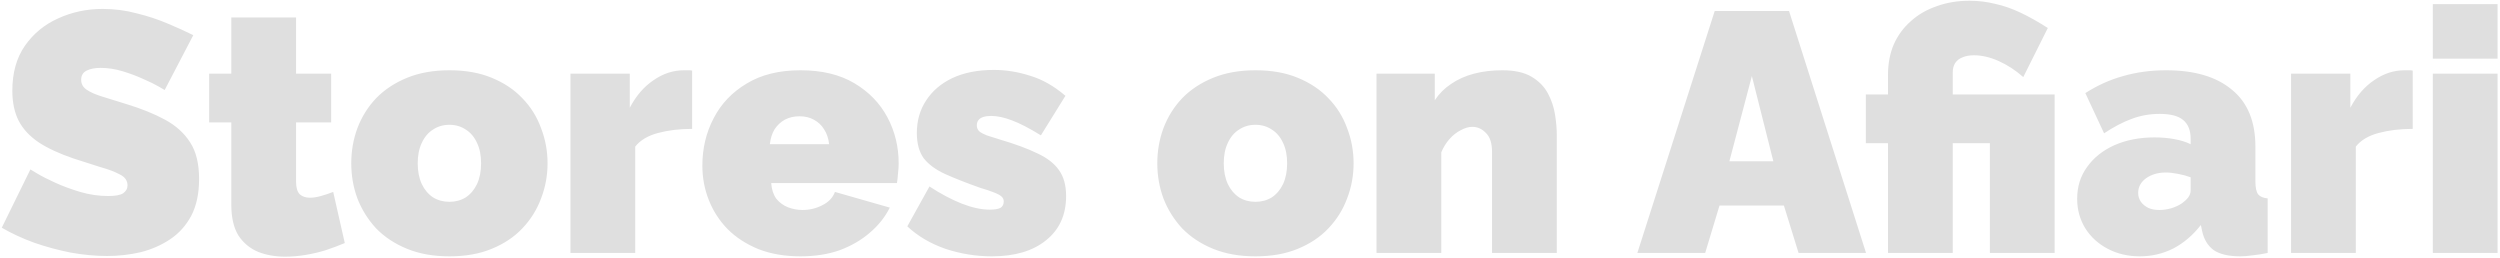 <svg width="939" height="97" viewBox="0 0 939 97" fill="none" xmlns="http://www.w3.org/2000/svg">
<path d="M61.848 33.816C61.848 33.816 61.123 33.389 59.672 32.536C58.221 31.683 56.301 30.744 53.912 29.72C51.523 28.611 48.92 27.629 46.104 26.776C43.288 25.923 40.515 25.496 37.784 25.496C35.651 25.496 33.901 25.837 32.536 26.52C31.171 27.203 30.488 28.355 30.488 29.976C30.488 31.512 31.171 32.749 32.536 33.688C33.901 34.627 35.821 35.48 38.296 36.248C40.856 37.016 43.885 37.955 47.384 39.064C53.016 40.771 57.88 42.733 61.976 44.952C66.072 47.171 69.229 50.029 71.448 53.528C73.667 56.941 74.776 61.507 74.776 67.224C74.776 72.685 73.795 77.293 71.832 81.048C69.869 84.717 67.224 87.661 63.896 89.88C60.568 92.099 56.856 93.72 52.76 94.744C48.664 95.683 44.483 96.152 40.216 96.152C35.864 96.152 31.299 95.725 26.52 94.872C21.827 93.933 17.261 92.696 12.824 91.16C8.387 89.539 4.333 87.661 0.664 85.528L11.416 63.64C11.416 63.64 12.269 64.152 13.976 65.176C15.683 66.2 17.944 67.352 20.76 68.632C23.576 69.912 26.691 71.064 30.104 72.088C33.603 73.112 37.101 73.624 40.6 73.624C43.331 73.624 45.208 73.283 46.232 72.6C47.341 71.832 47.896 70.851 47.896 69.656C47.896 67.864 46.957 66.499 45.08 65.56C43.203 64.536 40.728 63.597 37.656 62.744C34.669 61.805 31.341 60.739 27.672 59.544C22.381 57.752 18.029 55.747 14.616 53.528C11.203 51.224 8.685 48.536 7.064 45.464C5.443 42.307 4.632 38.509 4.632 34.072C4.632 27.331 6.211 21.699 9.368 17.176C12.525 12.653 16.664 9.24 21.784 6.936C26.989 4.547 32.579 3.352 38.552 3.352C42.989 3.352 47.256 3.907 51.352 5.016C55.533 6.04 59.416 7.32 63 8.856C66.669 10.392 69.869 11.843 72.6 13.208L61.848 33.816ZM129.501 91.288C127.282 92.227 124.893 93.123 122.333 93.976C119.858 94.744 117.298 95.341 114.653 95.768C112.093 96.195 109.576 96.408 107.101 96.408C103.432 96.408 100.061 95.811 96.989 94.616C93.917 93.336 91.442 91.288 89.565 88.472C87.773 85.571 86.877 81.688 86.877 76.824V45.976H78.557V27.672H86.877V6.552H111.197V27.672H124.381V45.976H111.197V68.248C111.197 70.467 111.666 72.045 112.605 72.984C113.544 73.837 114.824 74.264 116.445 74.264C117.64 74.264 119.005 74.051 120.541 73.624C122.077 73.197 123.613 72.685 125.149 72.088L129.501 91.288ZM168.796 96.28C162.823 96.28 157.532 95.341 152.924 93.464C148.316 91.587 144.433 89.027 141.276 85.784C138.204 82.456 135.857 78.701 134.236 74.52C132.7 70.339 131.932 65.944 131.932 61.336C131.932 56.728 132.7 52.333 134.236 48.152C135.857 43.885 138.204 40.131 141.276 36.888C144.433 33.645 148.316 31.085 152.924 29.208C157.532 27.331 162.823 26.392 168.796 26.392C174.855 26.392 180.145 27.331 184.668 29.208C189.276 31.085 193.116 33.645 196.188 36.888C199.345 40.131 201.692 43.885 203.228 48.152C204.849 52.333 205.66 56.728 205.66 61.336C205.66 65.944 204.849 70.339 203.228 74.52C201.692 78.701 199.345 82.456 196.188 85.784C193.116 89.027 189.276 91.587 184.668 93.464C180.145 95.341 174.855 96.28 168.796 96.28ZM156.892 61.336C156.892 64.323 157.404 66.925 158.428 69.144C159.452 71.277 160.86 72.941 162.652 74.136C164.444 75.245 166.492 75.8 168.796 75.8C171.1 75.8 173.148 75.245 174.94 74.136C176.732 72.941 178.14 71.277 179.164 69.144C180.188 66.925 180.7 64.323 180.7 61.336C180.7 58.349 180.188 55.789 179.164 53.656C178.14 51.437 176.732 49.773 174.94 48.664C173.148 47.469 171.1 46.872 168.796 46.872C166.492 46.872 164.444 47.469 162.652 48.664C160.86 49.773 159.452 51.437 158.428 53.656C157.404 55.789 156.892 58.349 156.892 61.336ZM259.965 48.408C255.272 48.408 251.005 48.92 247.165 49.944C243.325 50.968 240.466 52.675 238.589 55.064V95H214.269V27.672H236.541V40.472C238.93 35.949 241.917 32.493 245.501 30.104C249.085 27.629 252.882 26.392 256.893 26.392C257.832 26.392 258.472 26.392 258.813 26.392C259.24 26.392 259.624 26.435 259.965 26.52V48.408ZM300.671 96.28C294.783 96.28 289.535 95.384 284.927 93.592C280.319 91.715 276.436 89.197 273.279 86.04C270.207 82.883 267.86 79.256 266.239 75.16C264.618 71.064 263.807 66.755 263.807 62.232C263.807 55.747 265.215 49.816 268.031 44.44C270.847 38.979 274.986 34.627 280.447 31.384C285.908 28.056 292.65 26.392 300.671 26.392C308.692 26.392 315.434 28.013 320.895 31.256C326.356 34.499 330.495 38.765 333.311 44.056C336.127 49.347 337.535 55.107 337.535 61.336C337.535 62.616 337.45 63.939 337.279 65.304C337.194 66.584 337.066 67.736 336.895 68.76H289.663C289.834 71.149 290.474 73.112 291.583 74.648C292.778 76.099 294.228 77.165 295.935 77.848C297.727 78.531 299.562 78.872 301.439 78.872C304.084 78.872 306.559 78.275 308.863 77.08C311.252 75.885 312.831 74.221 313.599 72.088L334.207 77.976C332.415 81.56 329.898 84.717 326.655 87.448C323.498 90.179 319.743 92.355 315.391 93.976C311.039 95.512 306.132 96.28 300.671 96.28ZM289.151 54.168H311.423C311.167 51.949 310.527 50.072 309.503 48.536C308.564 47 307.284 45.805 305.663 44.952C304.127 44.099 302.335 43.672 300.287 43.672C298.239 43.672 296.404 44.099 294.783 44.952C293.247 45.805 291.967 47 290.943 48.536C290.004 50.072 289.407 51.949 289.151 54.168ZM372.527 96.28C366.639 96.28 360.836 95.341 355.119 93.464C349.487 91.501 344.708 88.685 340.783 85.016L349.103 70.04C353.284 72.771 357.295 74.904 361.135 76.44C365.06 77.976 368.602 78.744 371.759 78.744C373.551 78.744 374.874 78.531 375.727 78.104C376.58 77.592 377.007 76.781 377.007 75.672C377.007 74.904 376.708 74.264 376.111 73.752C375.514 73.24 374.532 72.728 373.167 72.216C371.887 71.704 370.223 71.149 368.175 70.552C362.884 68.675 358.447 66.925 354.863 65.304C351.364 63.683 348.719 61.72 346.927 59.416C345.22 57.027 344.367 53.869 344.367 49.944C344.367 45.336 345.519 41.283 347.823 37.784C350.127 34.2 353.412 31.384 357.679 29.336C362.031 27.288 367.236 26.264 373.295 26.264C377.818 26.264 382.34 26.989 386.863 28.44C391.471 29.805 395.908 32.323 400.175 35.992L390.959 50.84C386.692 48.195 383.066 46.317 380.079 45.208C377.178 44.099 374.575 43.544 372.271 43.544C371.162 43.544 370.18 43.672 369.327 43.928C368.559 44.184 367.962 44.568 367.535 45.08C367.108 45.592 366.895 46.275 366.895 47.128C366.895 47.981 367.194 48.707 367.791 49.304C368.388 49.816 369.327 50.328 370.607 50.84C371.887 51.267 373.508 51.779 375.471 52.376C381.274 54.083 386.01 55.832 389.679 57.624C393.348 59.331 396.036 61.421 397.743 63.896C399.535 66.371 400.431 69.613 400.431 73.624C400.431 80.707 397.914 86.253 392.879 90.264C387.93 94.275 381.146 96.28 372.527 96.28ZM471.546 96.28C465.573 96.28 460.282 95.341 455.674 93.464C451.066 91.587 447.183 89.027 444.026 85.784C440.954 82.456 438.607 78.701 436.986 74.52C435.45 70.339 434.682 65.944 434.682 61.336C434.682 56.728 435.45 52.333 436.986 48.152C438.607 43.885 440.954 40.131 444.026 36.888C447.183 33.645 451.066 31.085 455.674 29.208C460.282 27.331 465.573 26.392 471.546 26.392C477.605 26.392 482.895 27.331 487.418 29.208C492.026 31.085 495.866 33.645 498.938 36.888C502.095 40.131 504.442 43.885 505.978 48.152C507.599 52.333 508.41 56.728 508.41 61.336C508.41 65.944 507.599 70.339 505.978 74.52C504.442 78.701 502.095 82.456 498.938 85.784C495.866 89.027 492.026 91.587 487.418 93.464C482.895 95.341 477.605 96.28 471.546 96.28ZM459.642 61.336C459.642 64.323 460.154 66.925 461.178 69.144C462.202 71.277 463.61 72.941 465.402 74.136C467.194 75.245 469.242 75.8 471.546 75.8C473.85 75.8 475.898 75.245 477.69 74.136C479.482 72.941 480.89 71.277 481.914 69.144C482.938 66.925 483.45 64.323 483.45 61.336C483.45 58.349 482.938 55.789 481.914 53.656C480.89 51.437 479.482 49.773 477.69 48.664C475.898 47.469 473.85 46.872 471.546 46.872C469.242 46.872 467.194 47.469 465.402 48.664C463.61 49.773 462.202 51.437 461.178 53.656C460.154 55.789 459.642 58.349 459.642 61.336ZM584.731 95H560.411V57.112C560.411 53.784 559.643 51.395 558.107 49.944C556.656 48.408 554.95 47.64 552.987 47.64C551.622 47.64 550.171 48.067 548.635 48.92C547.099 49.688 545.691 50.797 544.411 52.248C543.131 53.699 542.107 55.363 541.339 57.24V95H517.019V27.672H538.907V37.656C540.528 35.181 542.576 33.133 545.051 31.512C547.526 29.805 550.384 28.525 553.627 27.672C556.87 26.819 560.411 26.392 564.251 26.392C568.859 26.392 572.528 27.203 575.259 28.824C577.99 30.445 580.038 32.536 581.403 35.096C582.768 37.656 583.664 40.344 584.091 43.16C584.518 45.891 584.731 48.408 584.731 50.712V95ZM644.05 4.12H671.954L700.882 95H675.538L670.034 77.208H645.842L640.466 95H614.994L644.05 4.12ZM666.066 60.568L658.002 28.568L649.554 60.568H666.066ZM709.13 53.784H700.81V35.48H709.13V28.184C709.13 23.917 709.855 20.077 711.306 16.664C712.842 13.251 714.975 10.349 717.706 7.96C720.437 5.485 723.679 3.608 727.434 2.328C731.189 0.963 735.285 0.28 739.722 0.28C743.05 0.28 746.25 0.664 749.322 1.432C752.479 2.115 755.679 3.224 758.922 4.76C762.165 6.296 765.578 8.216 769.162 10.52L759.946 28.952C757.045 26.392 753.973 24.387 750.73 22.936C747.487 21.485 744.373 20.76 741.386 20.76C739.765 20.76 738.357 21.016 737.162 21.528C735.967 21.955 735.029 22.68 734.346 23.704C733.749 24.643 733.45 25.837 733.45 27.288V35.48H771.722V95H747.402V53.784H733.45V95H709.13V53.784ZM780.182 74.648C780.182 70.125 781.419 66.157 783.894 62.744C786.369 59.245 789.782 56.515 794.134 54.552C798.571 52.589 803.606 51.608 809.238 51.608C811.883 51.608 814.358 51.821 816.662 52.248C819.051 52.675 821.099 53.315 822.806 54.168V52.12C822.806 48.963 821.867 46.616 819.99 45.08C818.198 43.544 815.254 42.776 811.158 42.776C807.403 42.776 803.862 43.416 800.534 44.696C797.291 45.891 793.878 47.683 790.294 50.072L783.254 34.968C787.777 32.067 792.513 29.933 797.462 28.568C802.497 27.117 807.873 26.392 813.59 26.392C824.257 26.392 832.491 28.824 838.294 33.688C844.182 38.467 847.126 45.592 847.126 55.064V68.12C847.126 70.424 847.467 72.045 848.15 72.984C848.833 73.837 850.027 74.349 851.734 74.52V95C849.771 95.427 847.894 95.725 846.102 95.896C844.395 96.152 842.859 96.28 841.494 96.28C837.142 96.28 833.814 95.512 831.51 93.976C829.291 92.355 827.841 90.008 827.158 86.936L826.646 84.504C823.659 88.344 820.203 91.288 816.278 93.336C812.353 95.299 808.171 96.28 803.734 96.28C799.297 96.28 795.286 95.341 791.702 93.464C788.118 91.587 785.302 89.027 783.254 85.784C781.206 82.456 780.182 78.744 780.182 74.648ZM819.606 76.312C820.545 75.629 821.313 74.904 821.91 74.136C822.507 73.283 822.806 72.429 822.806 71.576V66.584C821.441 66.072 819.862 65.645 818.07 65.304C816.363 64.963 814.827 64.792 813.462 64.792C810.561 64.792 808.086 65.517 806.038 66.968C804.075 68.419 803.094 70.253 803.094 72.472C803.094 73.667 803.435 74.776 804.118 75.8C804.801 76.739 805.739 77.507 806.934 78.104C808.129 78.616 809.494 78.872 811.03 78.872C812.481 78.872 813.974 78.659 815.51 78.232C817.131 77.72 818.497 77.08 819.606 76.312ZM906.215 48.408C901.522 48.408 897.255 48.92 893.415 49.944C889.575 50.968 886.716 52.675 884.839 55.064V95H860.519V27.672H882.791V40.472C885.18 35.949 888.167 32.493 891.751 30.104C895.335 27.629 899.132 26.392 903.143 26.392C904.082 26.392 904.722 26.392 905.063 26.392C905.49 26.392 905.874 26.435 906.215 26.52V48.408ZM913.769 95V27.672H938.089V95H913.769ZM913.769 22.04V1.56H938.089V22.04H913.769Z" fill="#dfdfdf"/>
</svg>
